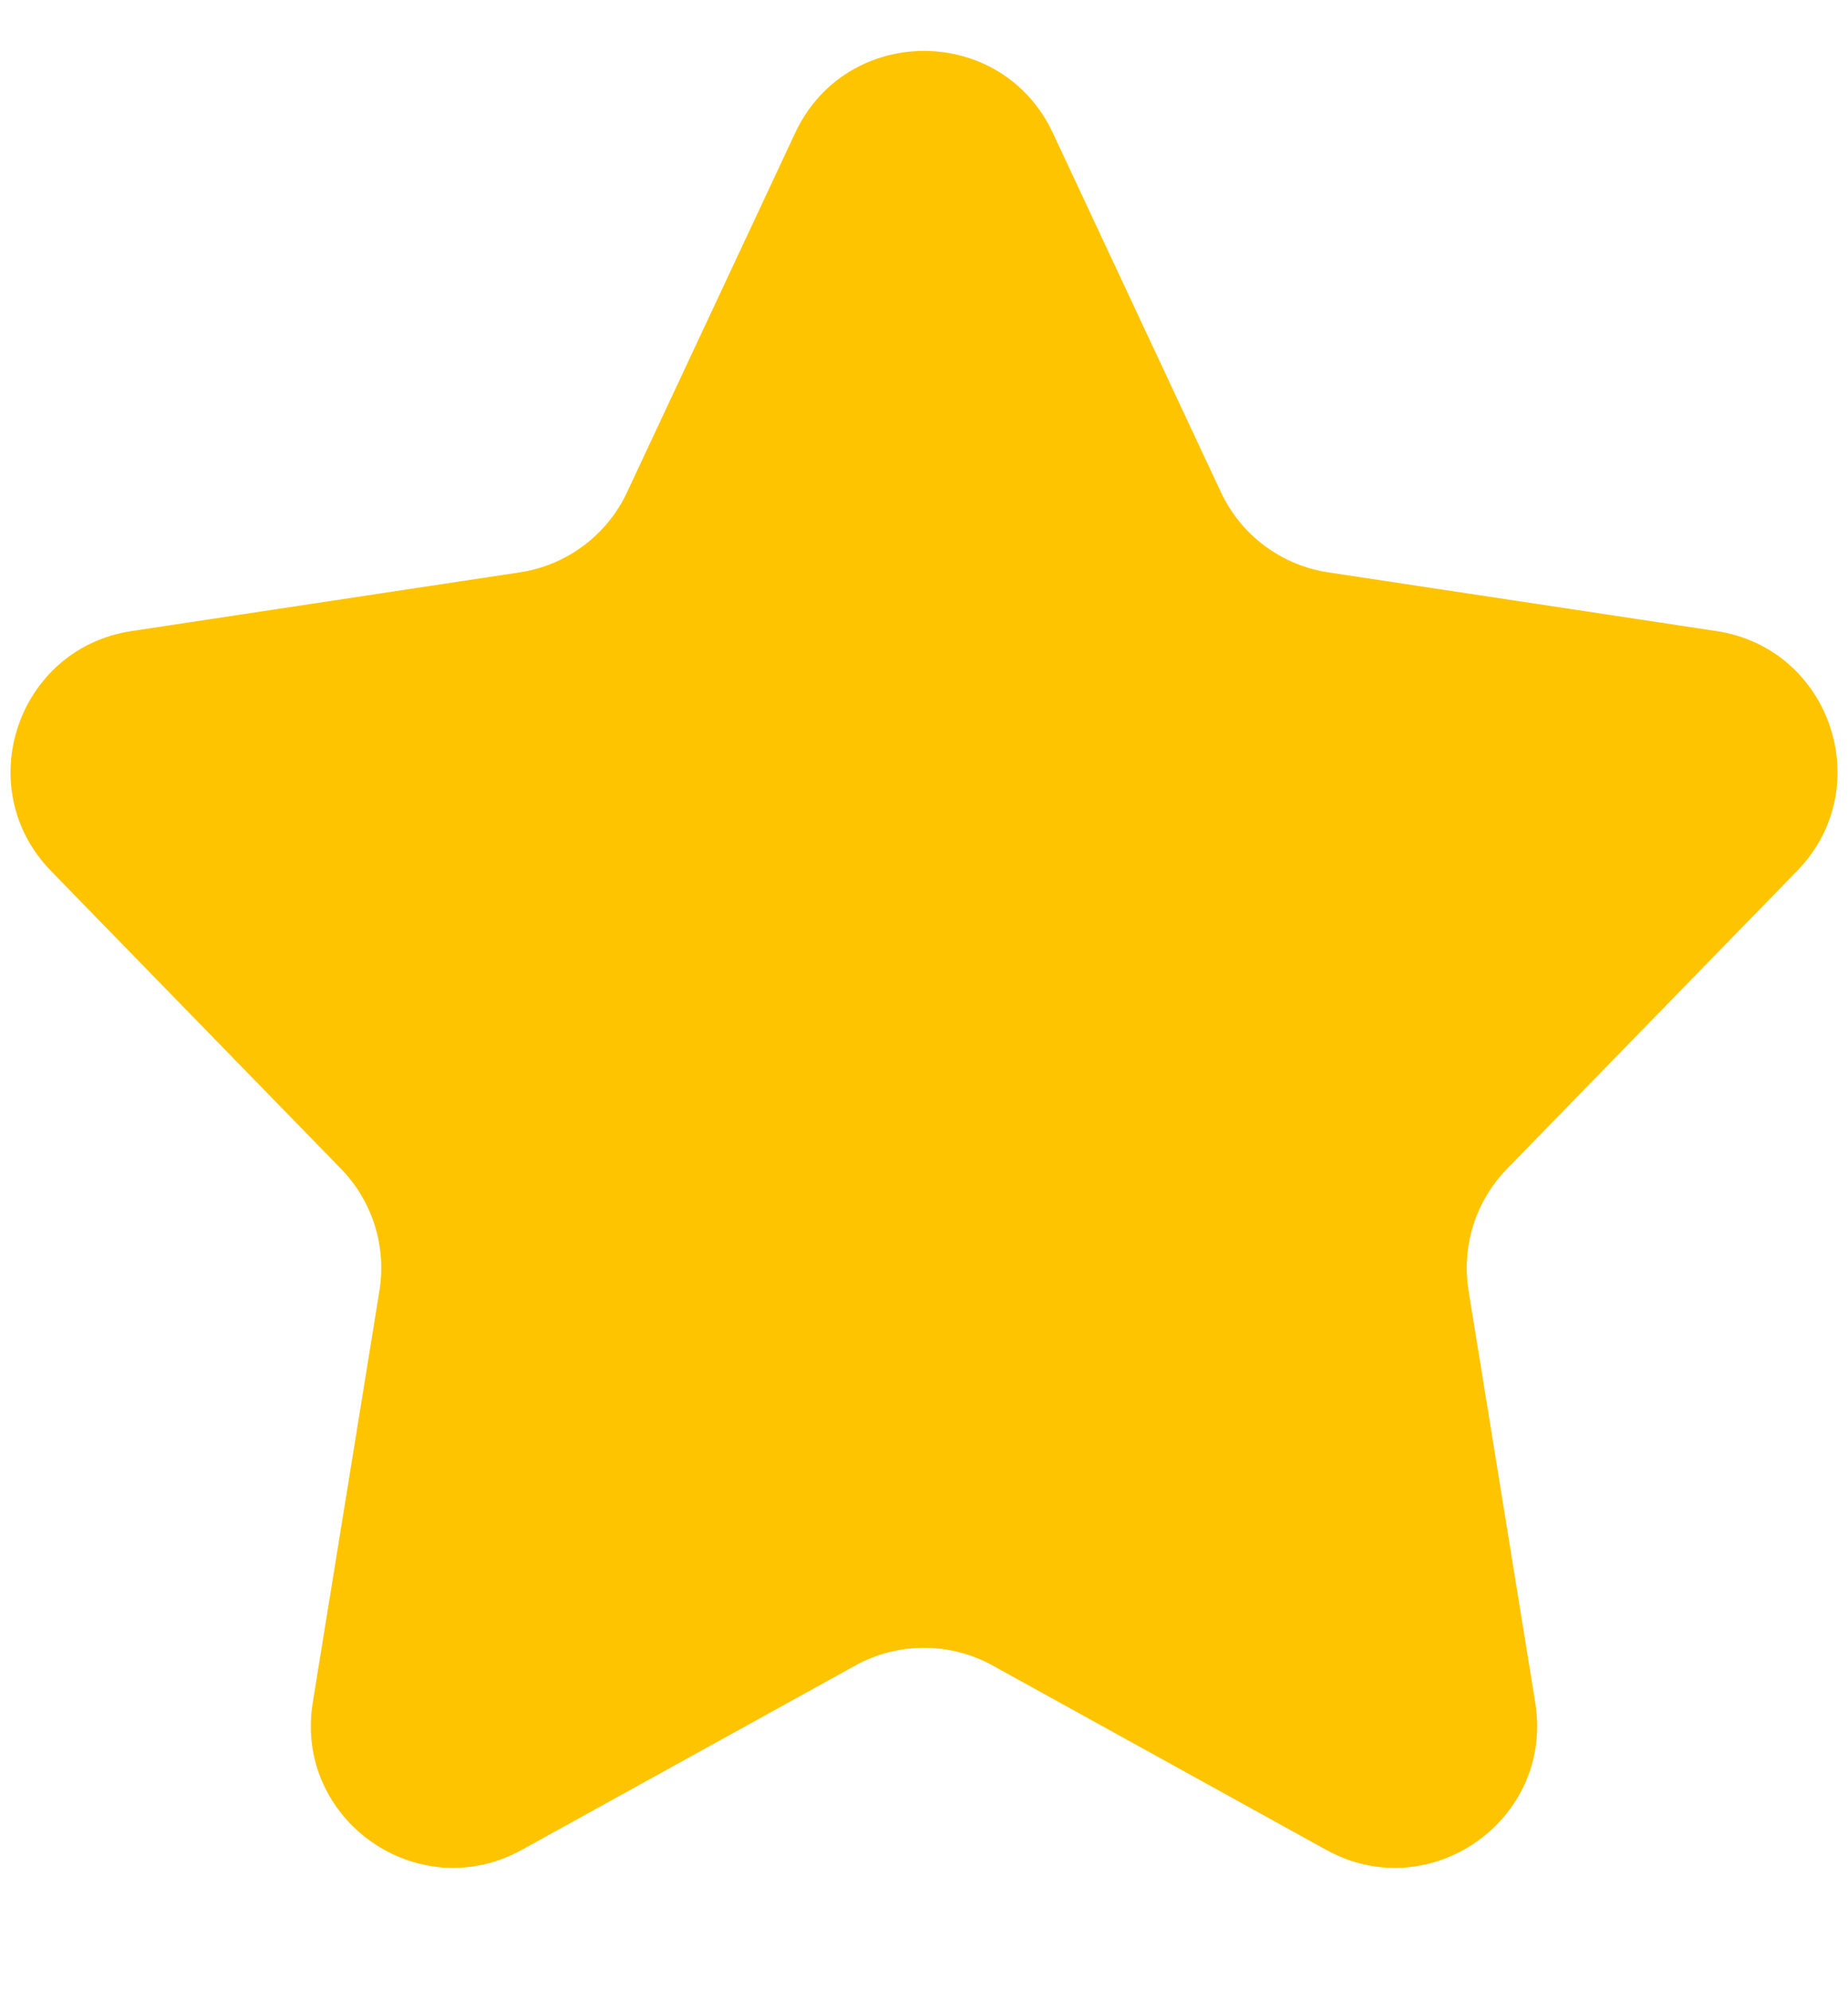 <svg width="13" height="14" viewBox="0 0 13 14" fill="none" xmlns="http://www.w3.org/2000/svg">
<path d="M12.641 6.124C13.21 5.541 12.88 4.559 12.075 4.437L9.343 4.024C9.013 3.974 8.729 3.762 8.588 3.459L7.406 0.934C7.046 0.166 5.954 0.166 5.594 0.934L4.412 3.459C4.271 3.762 3.987 3.974 3.657 4.024L0.925 4.437C0.12 4.559 -0.209 5.541 0.359 6.124L2.399 8.218C2.62 8.445 2.72 8.763 2.669 9.076L2.2 11.971C2.067 12.794 2.94 13.409 3.671 13.006L6.017 11.71C6.317 11.544 6.683 11.544 6.983 11.71L9.329 13.006C10.059 13.409 10.933 12.794 10.8 11.971L10.331 9.076C10.28 8.763 10.38 8.445 10.601 8.218L12.641 6.124Z" fill="#FFC400"/>
</svg>
